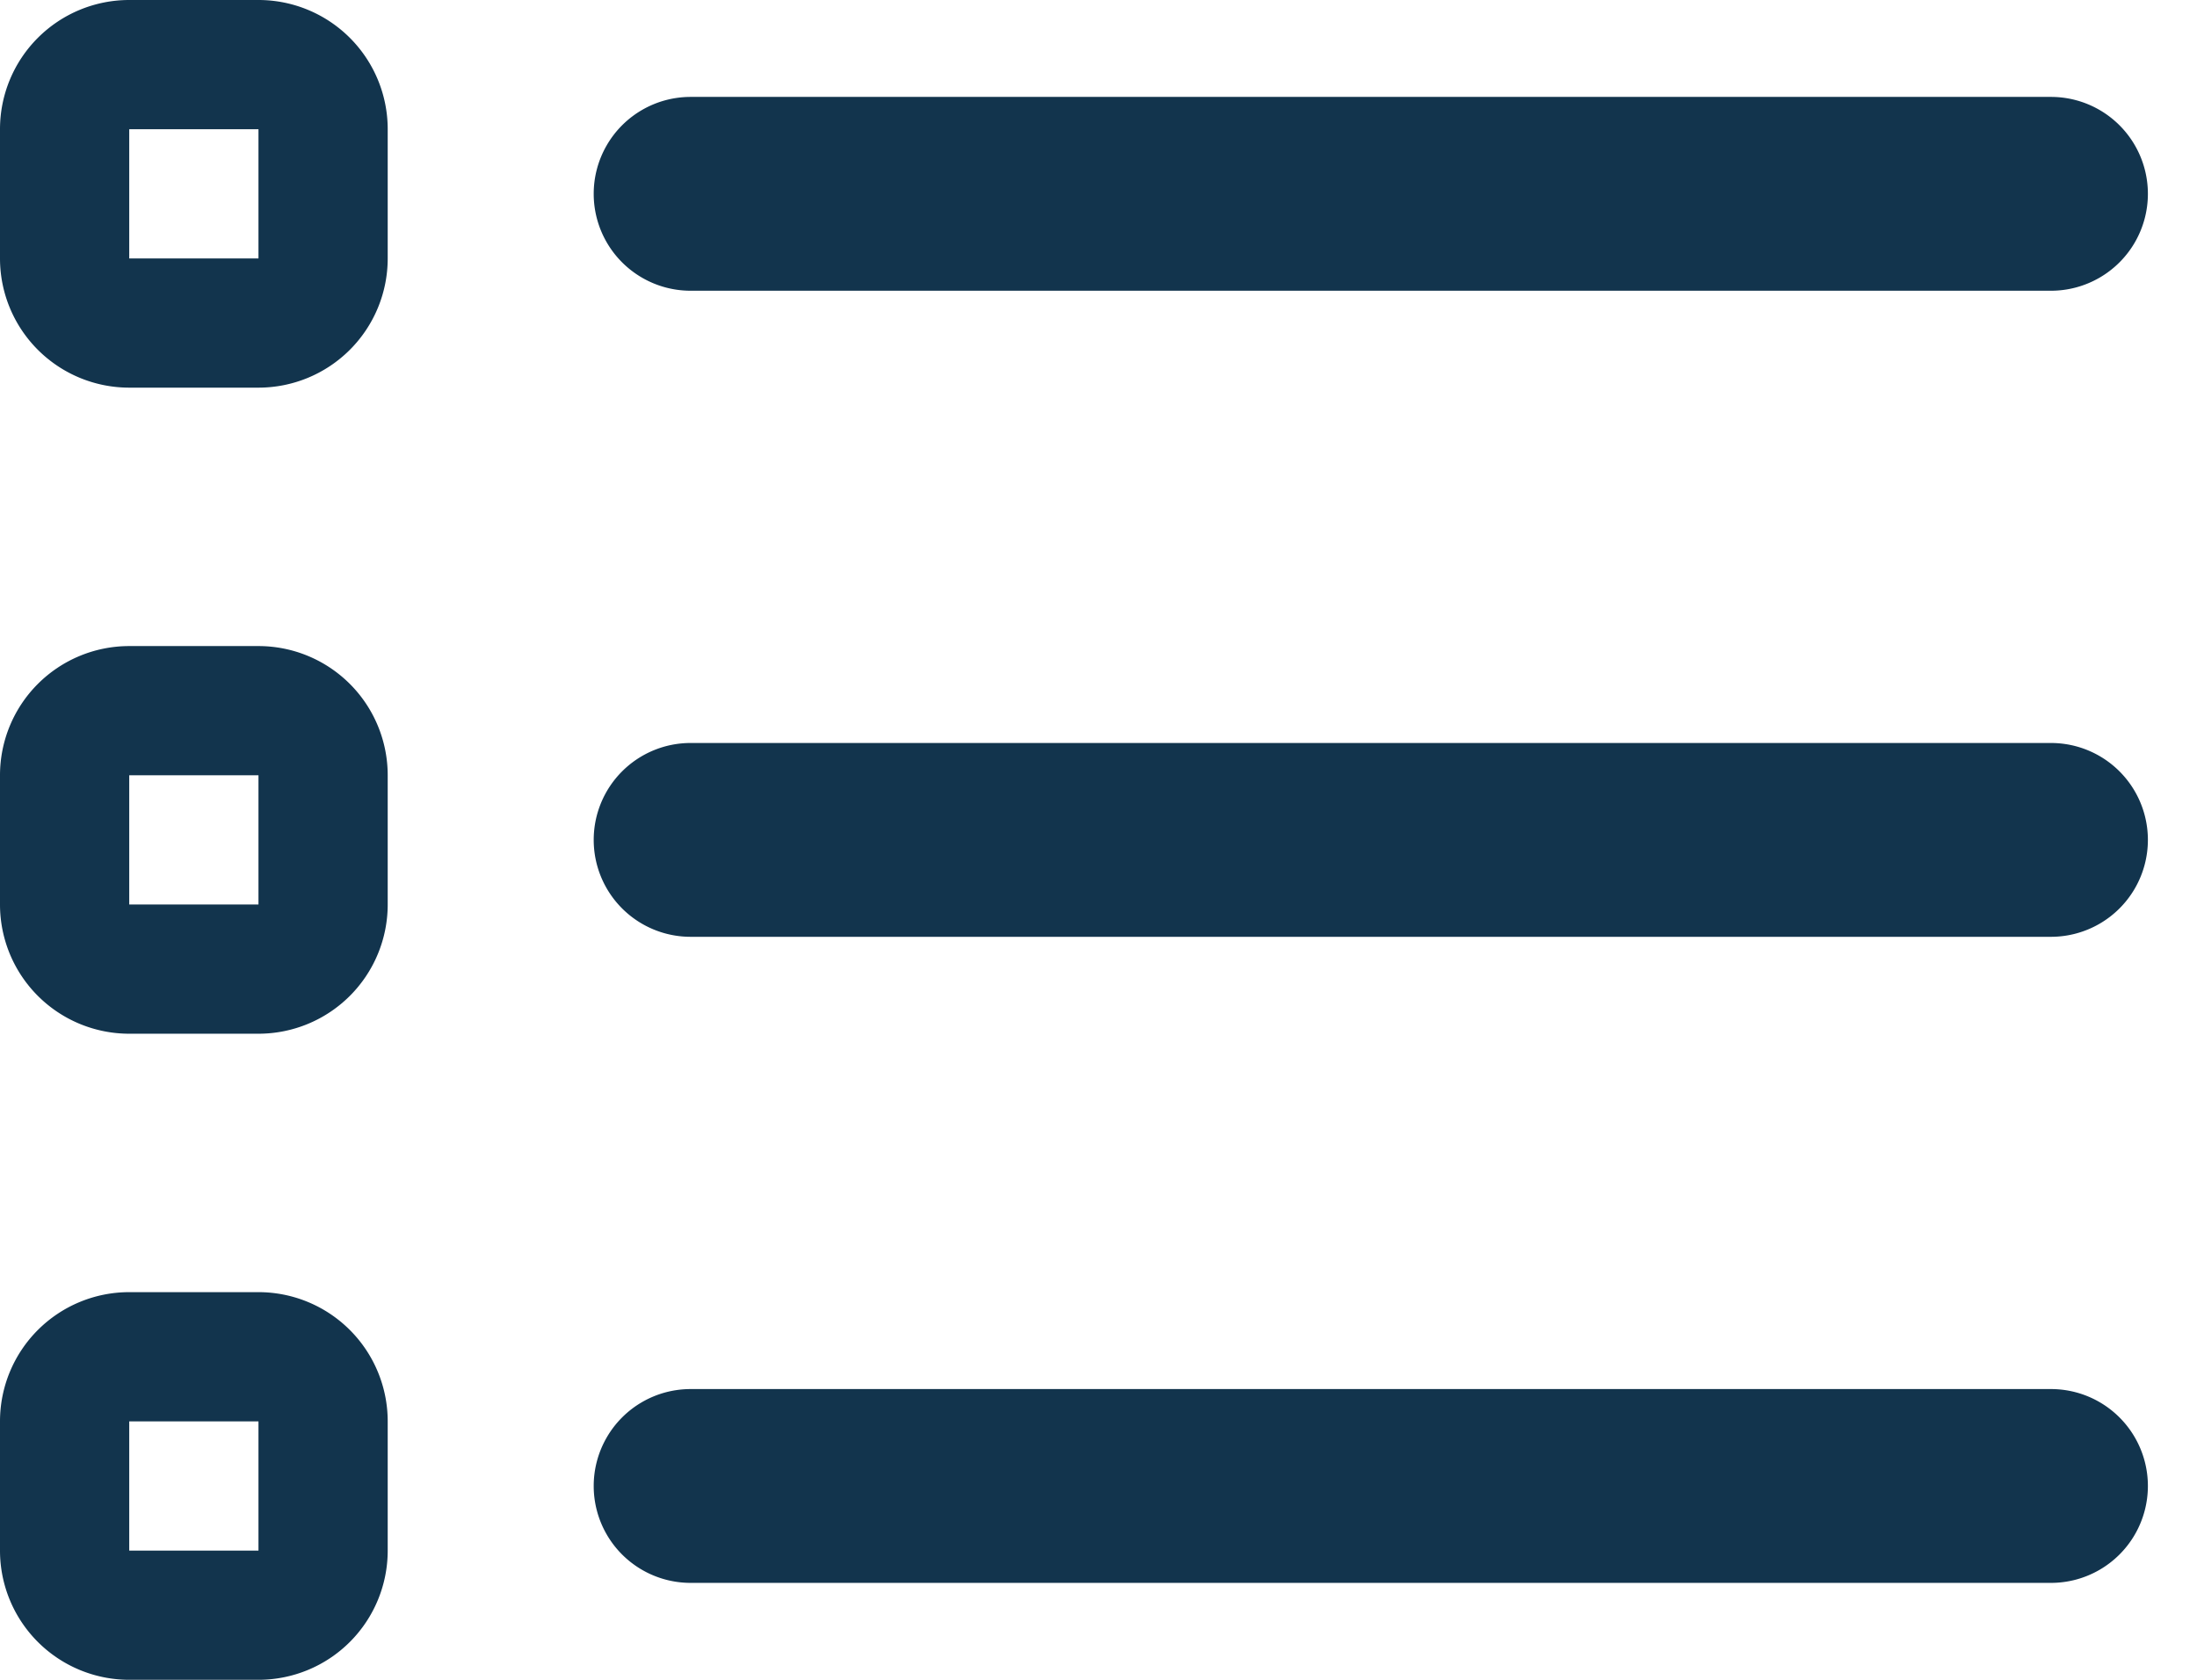 <svg xmlns="http://www.w3.org/2000/svg" width="17" height="13" fill="none" viewBox="0 0 17 13"><path fill="#12344D" fill-rule="evenodd" d="M1 1h1v1H1V1zM0 1a1 1 0 011-1h1a1 1 0 011 1v1a1 1 0 01-1 1H1a1 1 0 01-1-1V1zm1 5h1v1H1V6zM0 6a1 1 0 011-1h1a1 1 0 011 1v1a1 1 0 01-1 1H1a1 1 0 01-1-1V6zm2 5H1v1h1v-1zm-1-1a1 1 0 00-1 1v1a1 1 0 001 1h1a1 1 0 001-1v-1a1 1 0 00-1-1H1zM5.344.75a.75.75 0 000 1.5H15.87a.75.75 0 000-1.5H5.344zm-.75 5.75a.75.75 0 01.75-.75H15.87a.75.75 0 010 1.5H5.344a.75.75 0 01-.75-.75zm.75 4.25a.75.75 0 000 1.5H15.87a.75.75 0 000-1.5H5.344z" clip-rule="evenodd"/></svg>